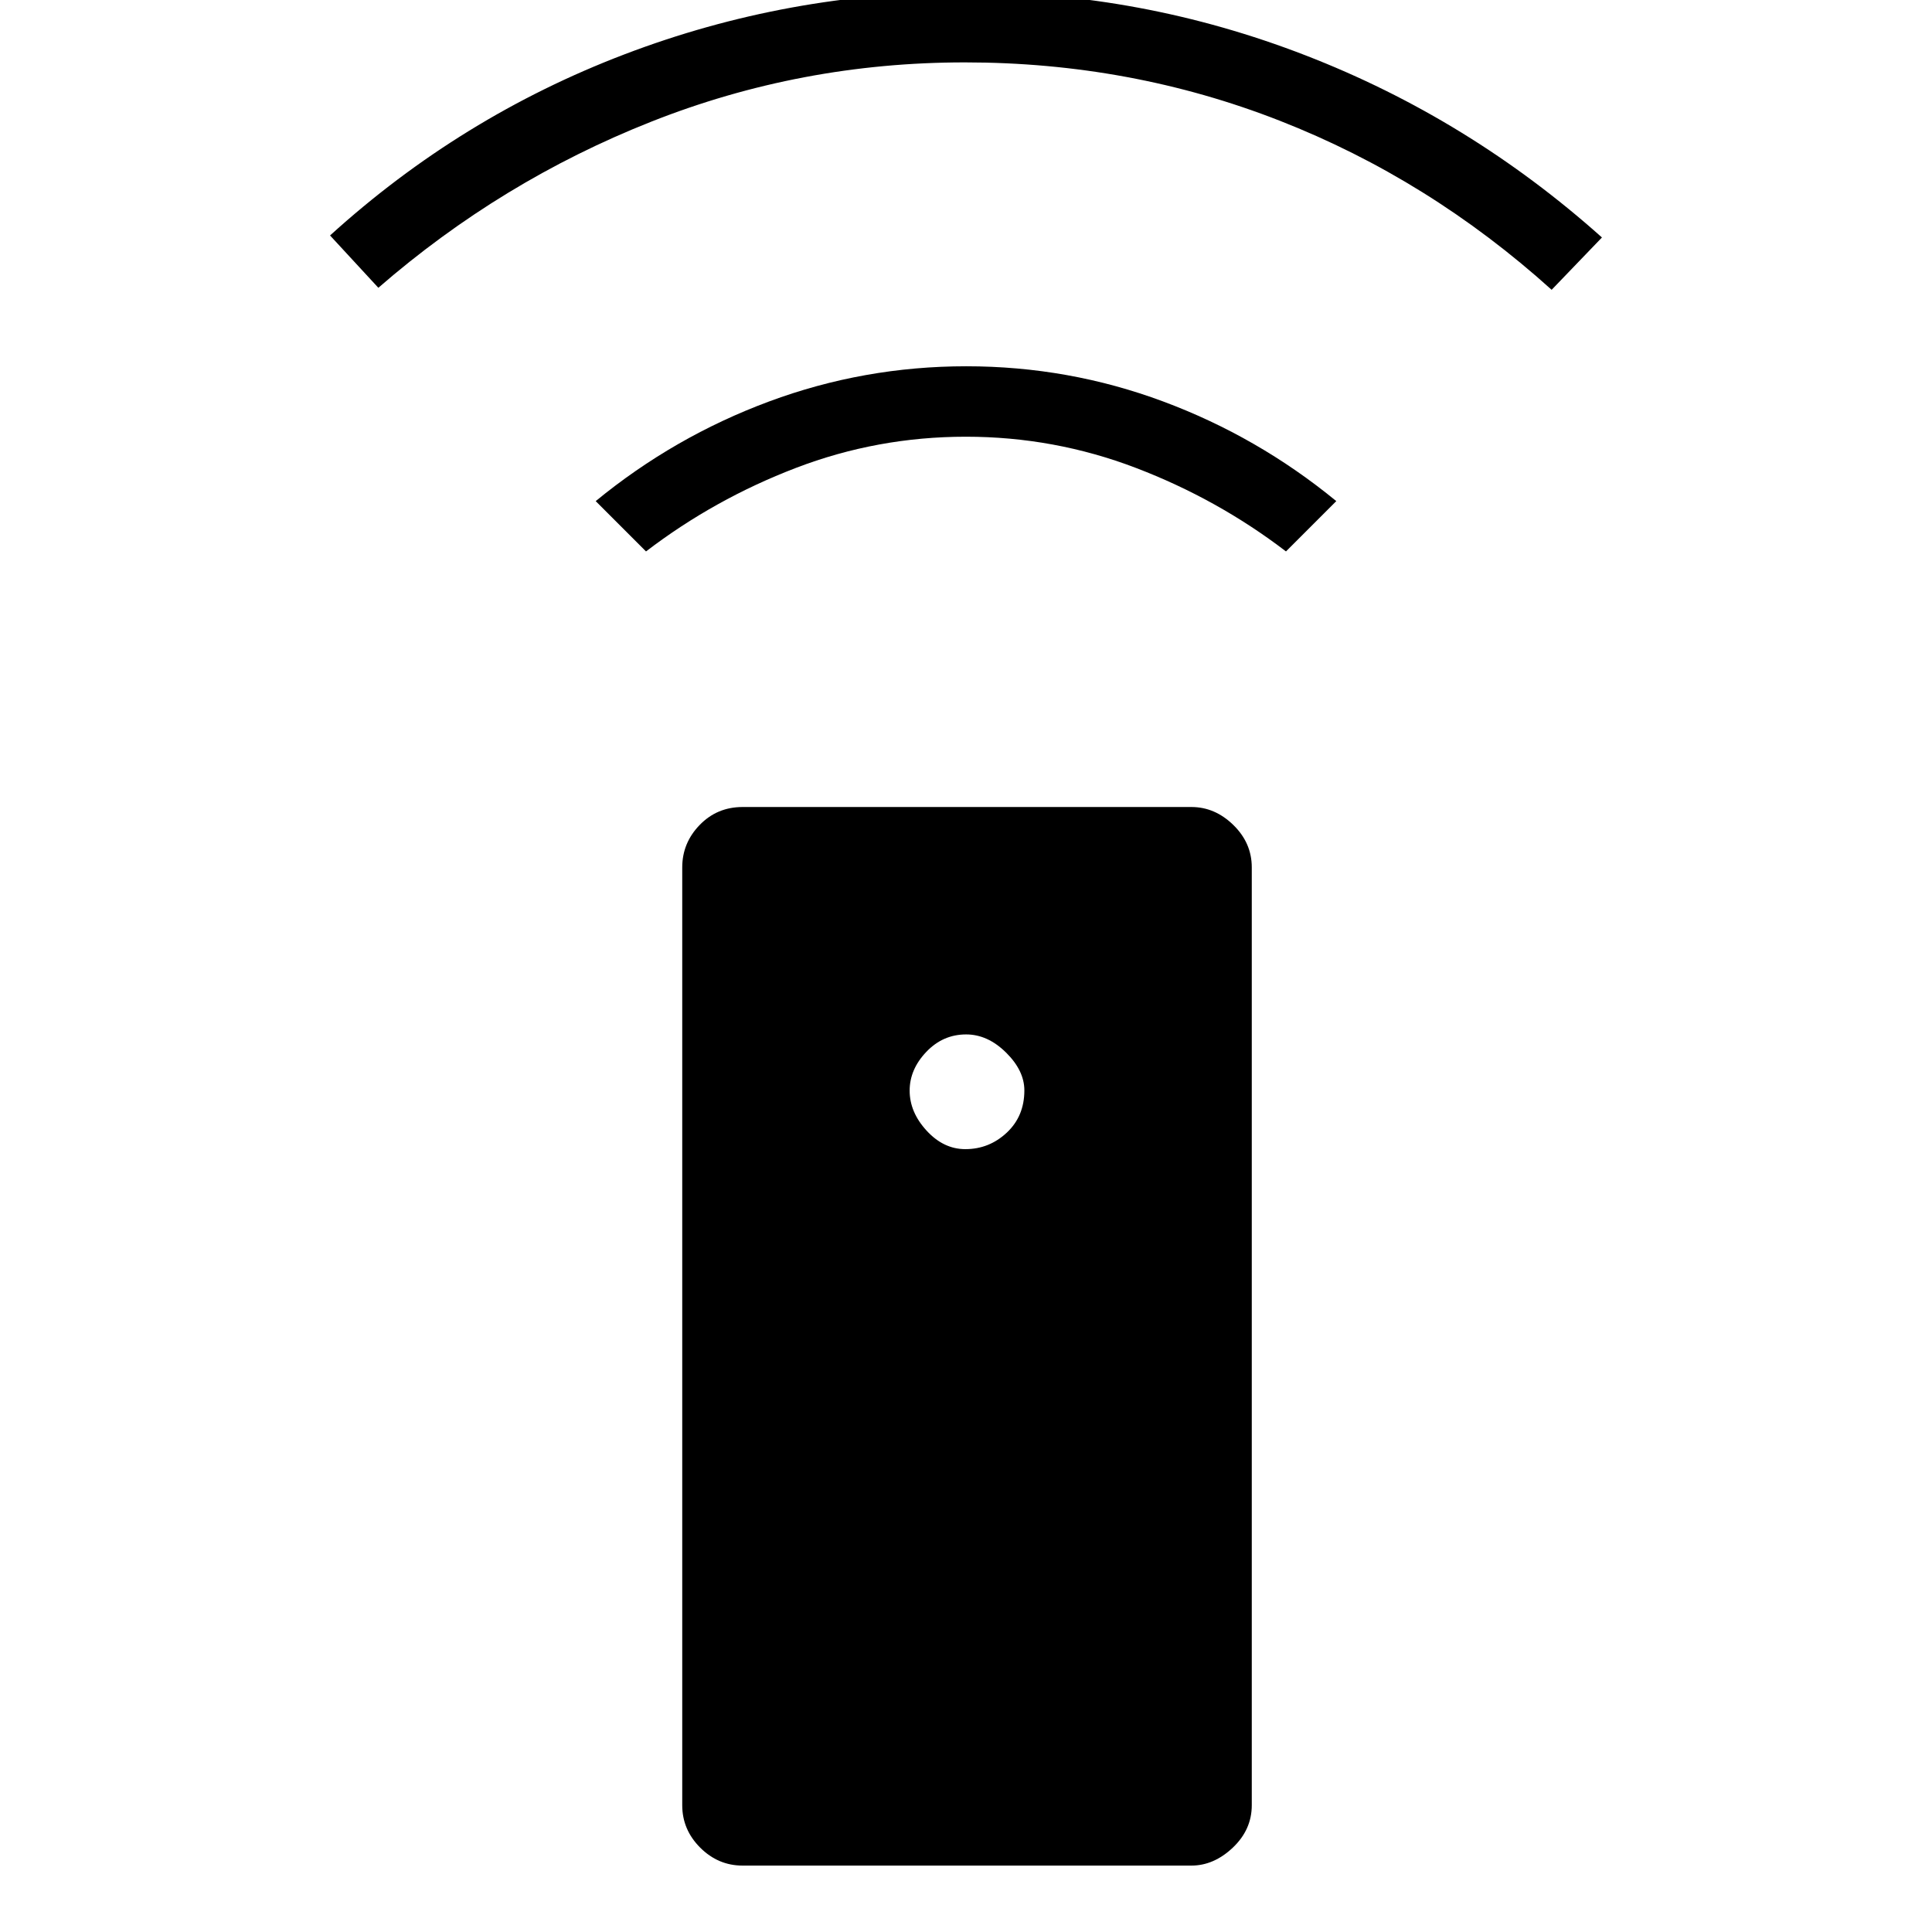 <svg xmlns="http://www.w3.org/2000/svg" height="48" viewBox="0 -960 960 960" width="48"><path d="M369-33q-12.15 0-21.08-8.92Q339-50.85 339-63v-466q0-12.13 8.65-21.06Q356.3-559 369-559h223q11.7 0 20.85 8.94Q622-541.13 622-529v466q0 12.15-9.42 21.08Q603.15-33 592-33H369Zm110.68-356q11.81 0 20.57-8.18 8.75-8.19 8.75-21 0-9.82-9.11-18.82t-19.82-9q-11.55 0-19.81 8.69-8.26 8.69-8.26 19.24 0 10.71 8.43 19.89t19.25 9.18ZM321-686l-25-25q39-32 86.13-49.5 47.13-17.5 98-17.5T578-760.5q47 17.5 86 49.5l-25 25q-34-26-74.58-41.5t-84.5-15.5q-43.92 0-84.42 15.5T321-686ZM188-817l-24-26q65-59 146.31-90 81.3-31 169.69-31 87.39 0 168.69 31.5Q730-901 796-842l-25 26q-61-55-135.07-84-74.06-29-156.5-29-81.43 0-155.93 29.5T188-817Z"/></svg>